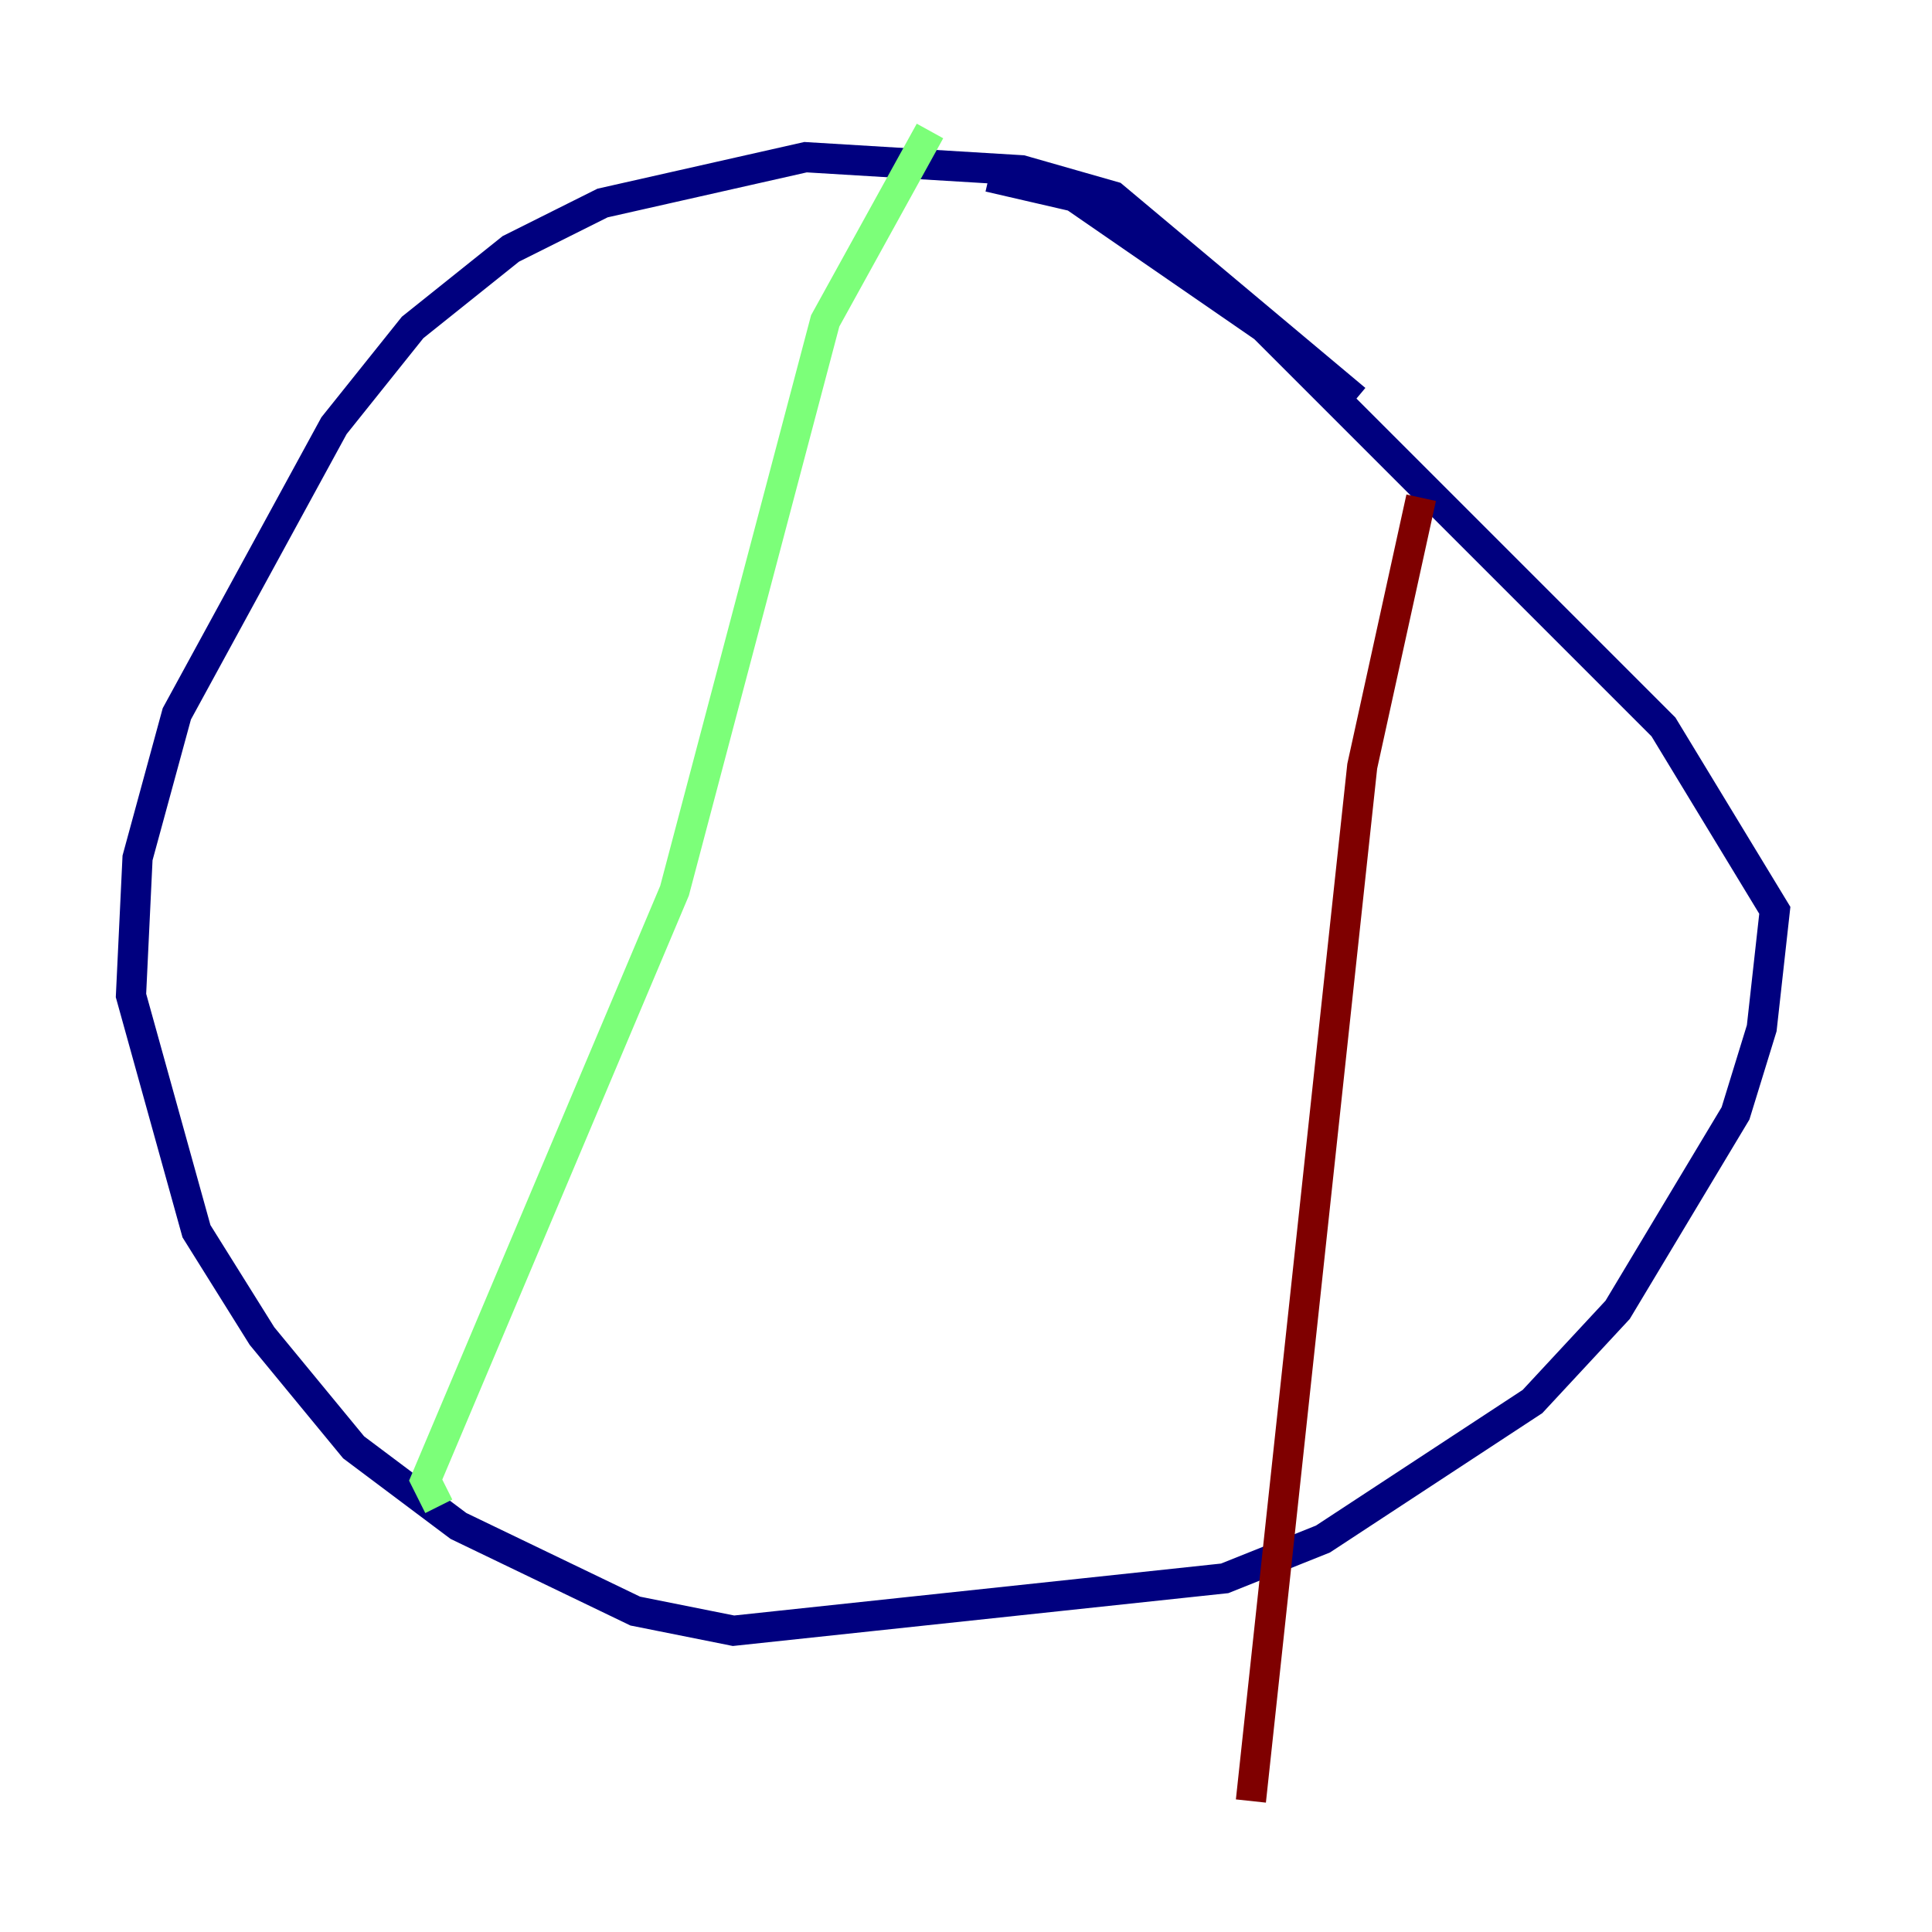 <?xml version="1.0" encoding="utf-8" ?>
<svg baseProfile="tiny" height="128" version="1.2" viewBox="0,0,128,128" width="128" xmlns="http://www.w3.org/2000/svg" xmlns:ev="http://www.w3.org/2001/xml-events" xmlns:xlink="http://www.w3.org/1999/xlink"><defs /><polyline fill="none" points="89.817,26.468 73.763,13.017 67.688,11.281 53.37,10.414 39.919,13.451 33.844,16.488 27.336,21.695 22.129,28.203 11.715,47.295 9.112,56.841 8.678,65.953 13.017,81.573 17.356,88.515 23.43,95.891 30.373,101.098 42.088,106.739 48.597,108.041 81.139,104.57 87.647,101.966 101.532,92.854 107.173,86.78 114.983,73.763 116.719,68.122 117.586,60.312 110.21,48.163 83.742,21.695 71.159,13.017 65.519,11.715" stroke="#00007f" stroke-width="2" /><polyline fill="none" points="61.614,8.678 54.671,21.261 44.691,59.01 28.203,98.061 29.071,99.797" stroke="#7cff79" stroke-width="2" /><polyline fill="none" points="94.156,32.976 90.251,50.766 82.875,119.322" stroke="#7f0000" stroke-width="2" /></svg>